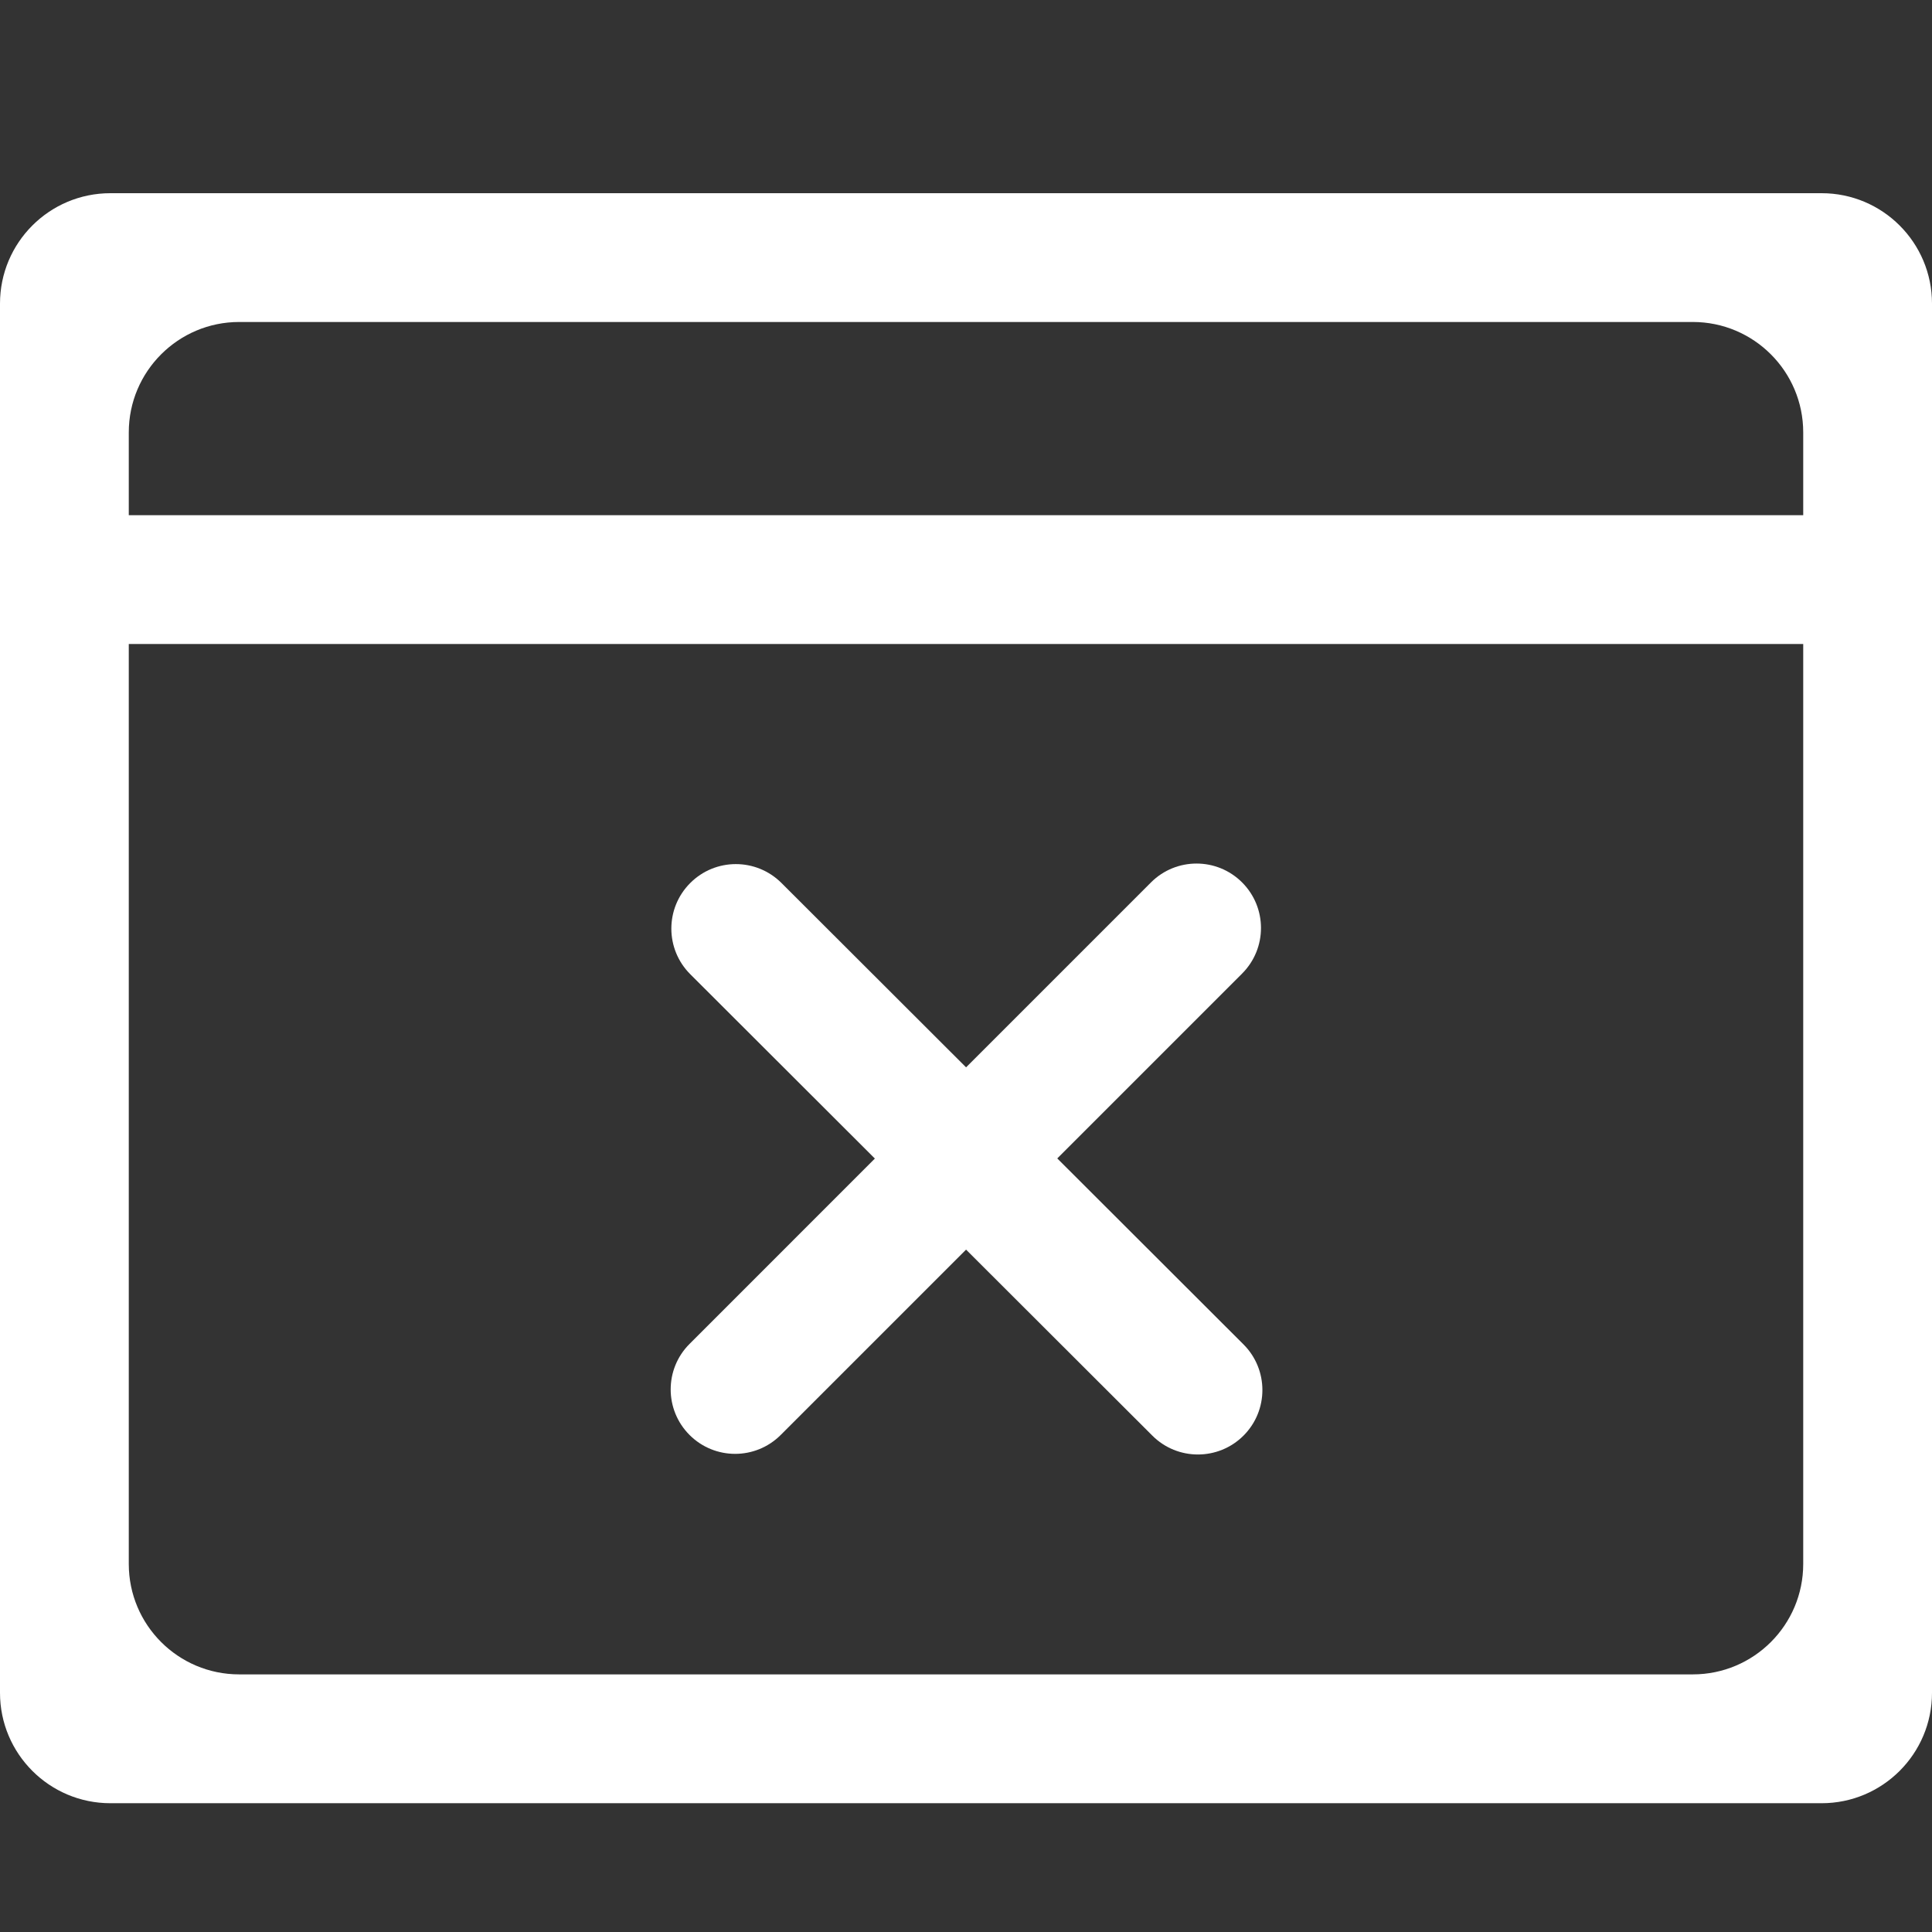 <svg width="35" height="35" viewBox="0 0 35 35" fill="none" xmlns="http://www.w3.org/2000/svg">
<rect x="0" y="0" width="35" height="35" fill="#333333" stroke="none"/>
<path d="M35 30.667C35 31.771 34.105 32.667 33 32.667H2C0.895 32.667 0 31.771 0 30.667V5.5C0 4.395 0.895 3.5 2 3.5H33C34.105 3.5 35 4.395 35 5.5V30.667ZM2.333 28.333C2.333 29.438 3.229 30.333 4.333 30.333H30.667C31.771 30.333 32.667 29.438 32.667 28.333V7.833C32.667 6.729 31.771 5.833 30.667 5.833H4.333C3.229 5.833 2.333 6.729 2.333 7.833V28.333Z" fill="white"/>
<path d="M1.167 10.5C1.167 9.856 1.689 9.333 2.333 9.333H32.667C33.311 9.333 33.833 9.856 33.833 10.5C33.833 11.144 33.311 11.667 32.667 11.667H2.333C1.689 11.667 1.167 11.144 1.167 10.5ZM12.505 17.649C12.048 17.193 12.048 16.453 12.504 15.997C12.96 15.54 13.699 15.54 14.156 15.995L22.527 24.355C22.983 24.811 22.984 25.55 22.528 26.007C22.072 26.463 21.332 26.464 20.876 26.008L12.505 17.649Z" fill="white"/>
<path d="M12.492 25.996C12.036 25.54 12.036 24.801 12.492 24.346L20.851 15.986C21.307 15.53 22.046 15.53 22.502 15.986C22.958 16.442 22.958 17.181 22.502 17.637L14.143 25.996C13.687 26.452 12.948 26.452 12.492 25.996Z" fill="white"/>
</svg>
